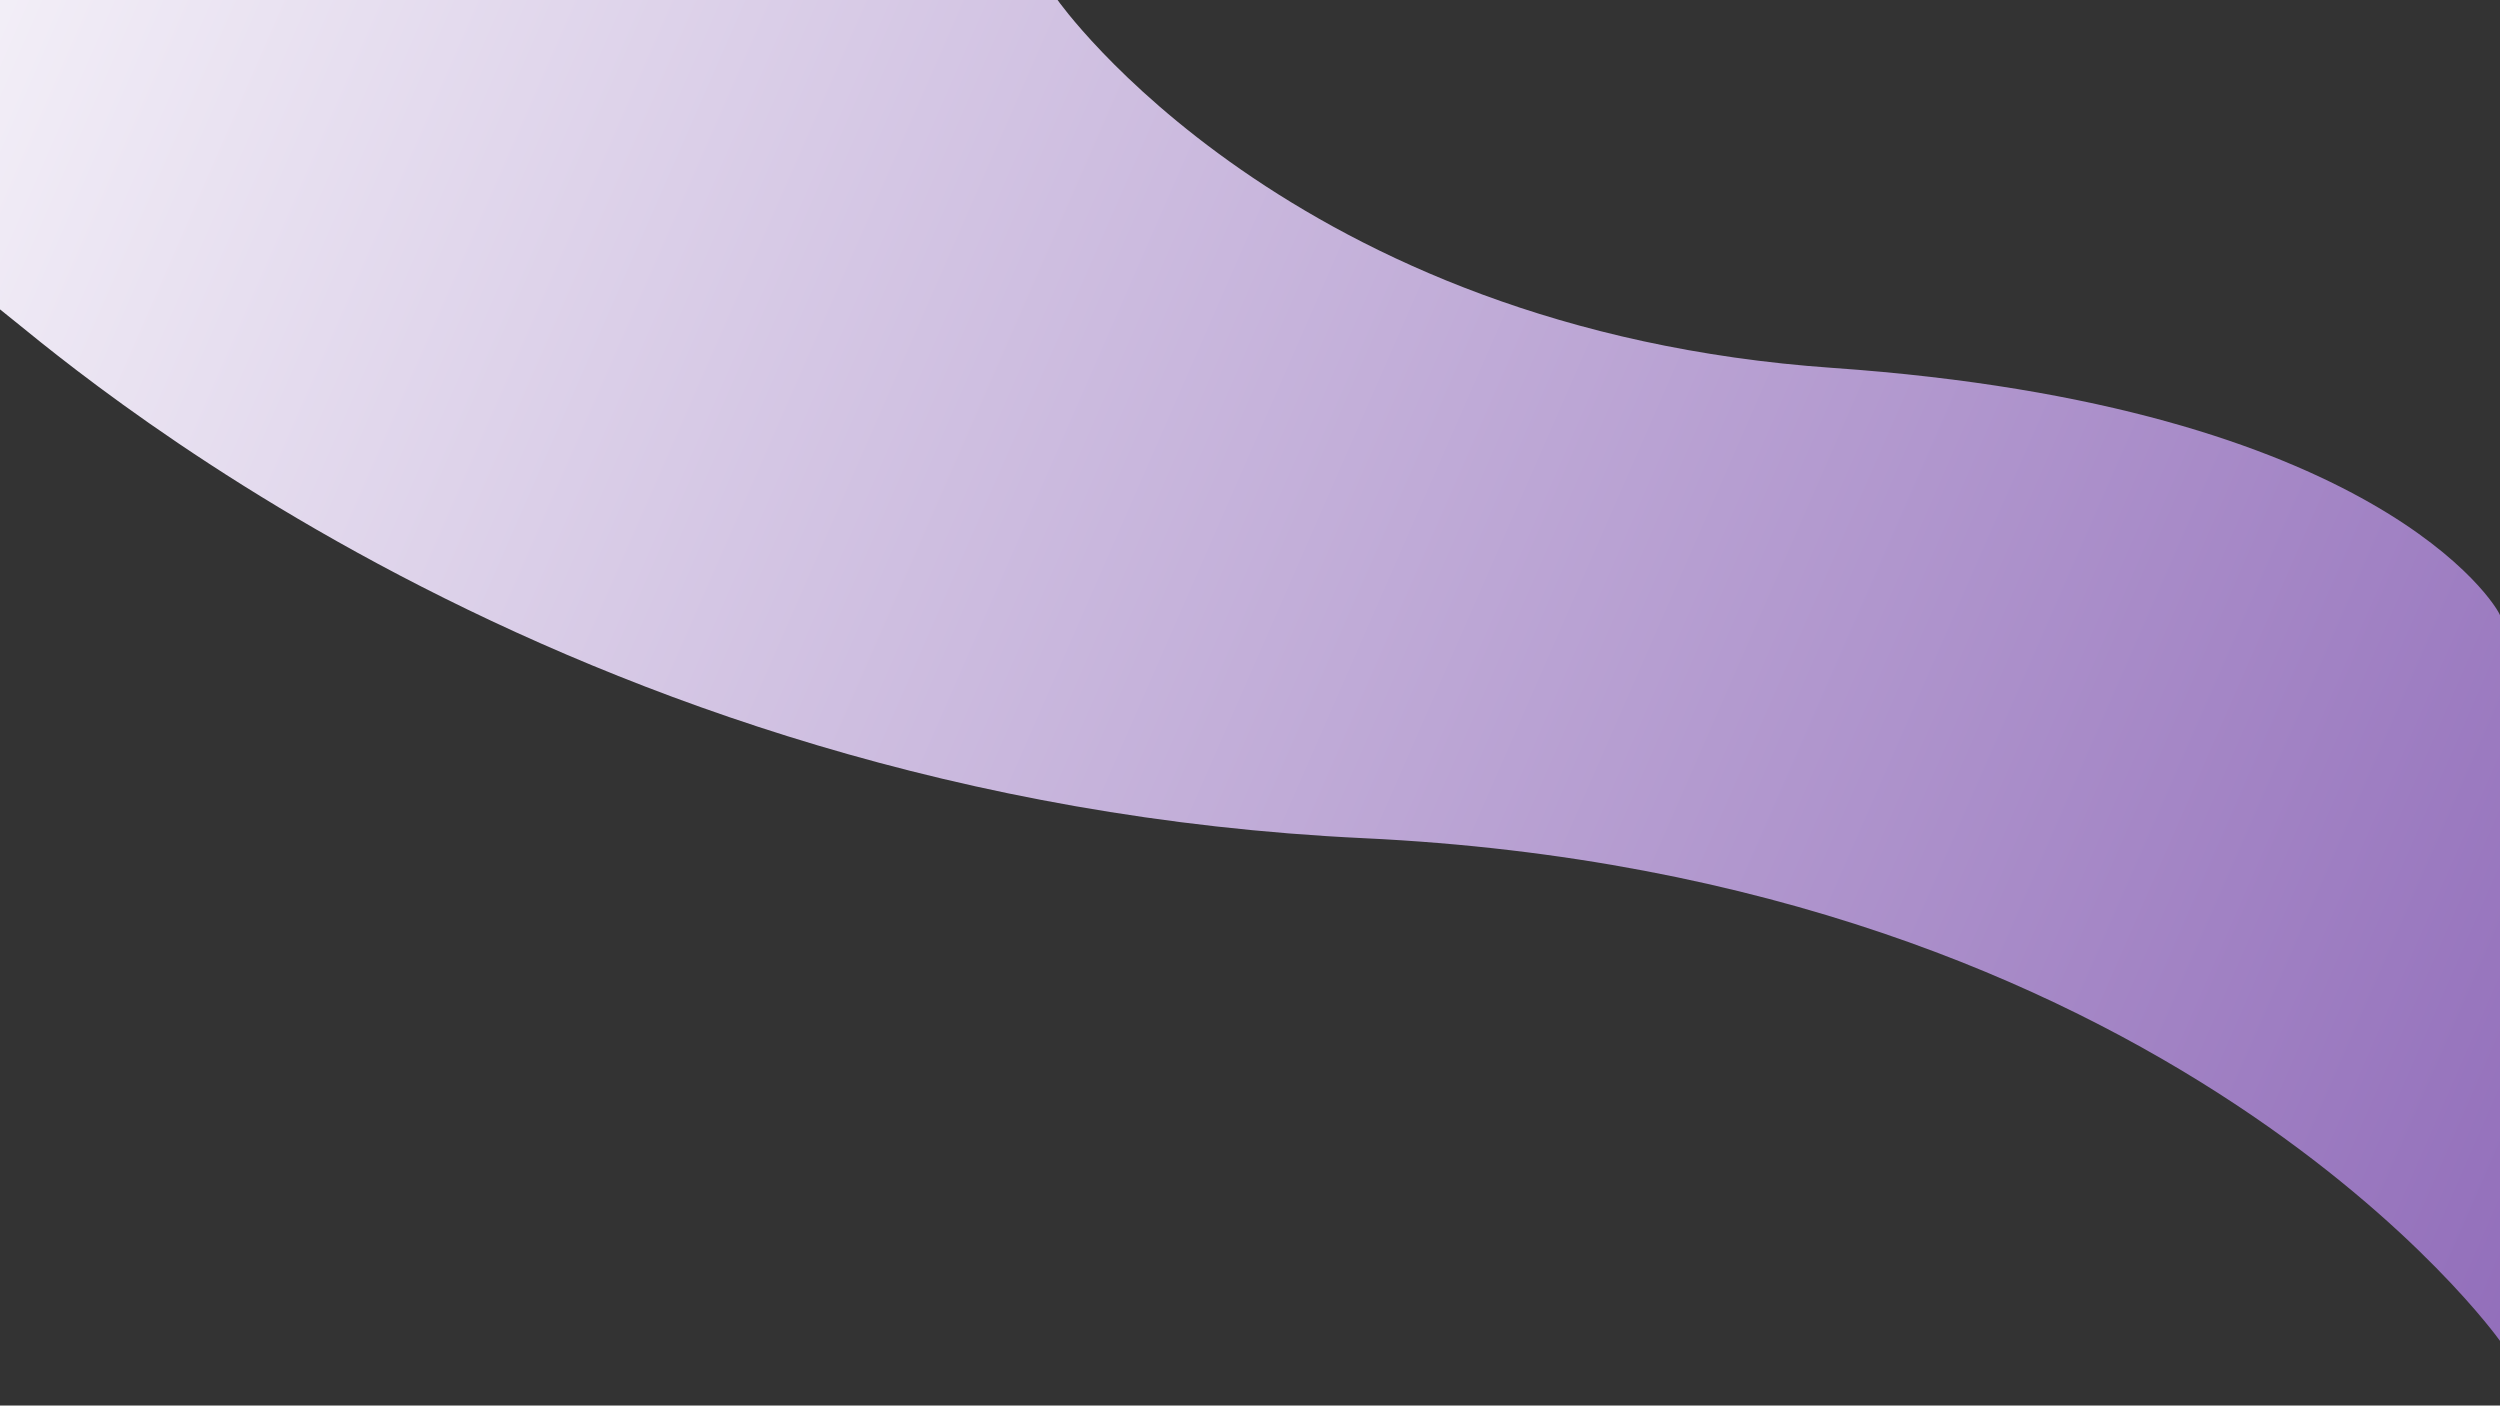 <?xml version="1.0" encoding="UTF-8" standalone="no"?>
<!DOCTYPE svg PUBLIC "-//W3C//DTD SVG 1.1//EN" "http://www.w3.org/Graphics/SVG/1.1/DTD/svg11.dtd">
<svg width="100%" height="100%" viewBox="0 0 1366 768" version="1.1" xmlns="http://www.w3.org/2000/svg" xmlns:xlink="http://www.w3.org/1999/xlink" xml:space="preserve" xmlns:serif="http://www.serif.com/" style="fill-rule:evenodd;clip-rule:evenodd;stroke-linejoin:round;stroke-miterlimit:2;">
    <rect x="0" y="0" width="1366" height="768" fill="#333333" stroke="none"/>
    <path d="M0,0L577.866,0C577.866,0 704.192,180.308 1001.39,201.024C1298.6,221.74 1364.69,331.329 1366,336.199C1367.31,341.069 1366,732.669 1366,732.669C1366,732.669 1186.58,478.919 745.172,457.989C303.766,437.059 30.281,192.301 0,169.036" style="fill:url(#_Linear1);"/>
    <defs>
        <linearGradient id="_Linear1" x1="0" y1="0" x2="1" y2="0" gradientUnits="userSpaceOnUse" gradientTransform="matrix(1902.43,845.319,-453.202,1019.95,-188.32,-112.65)"><stop offset="0" style="stop-color:white;stop-opacity:1"/><stop offset="1" style="stop-color:rgb(128,86,175);stop-opacity:1"/></linearGradient>
    </defs>
</svg>
